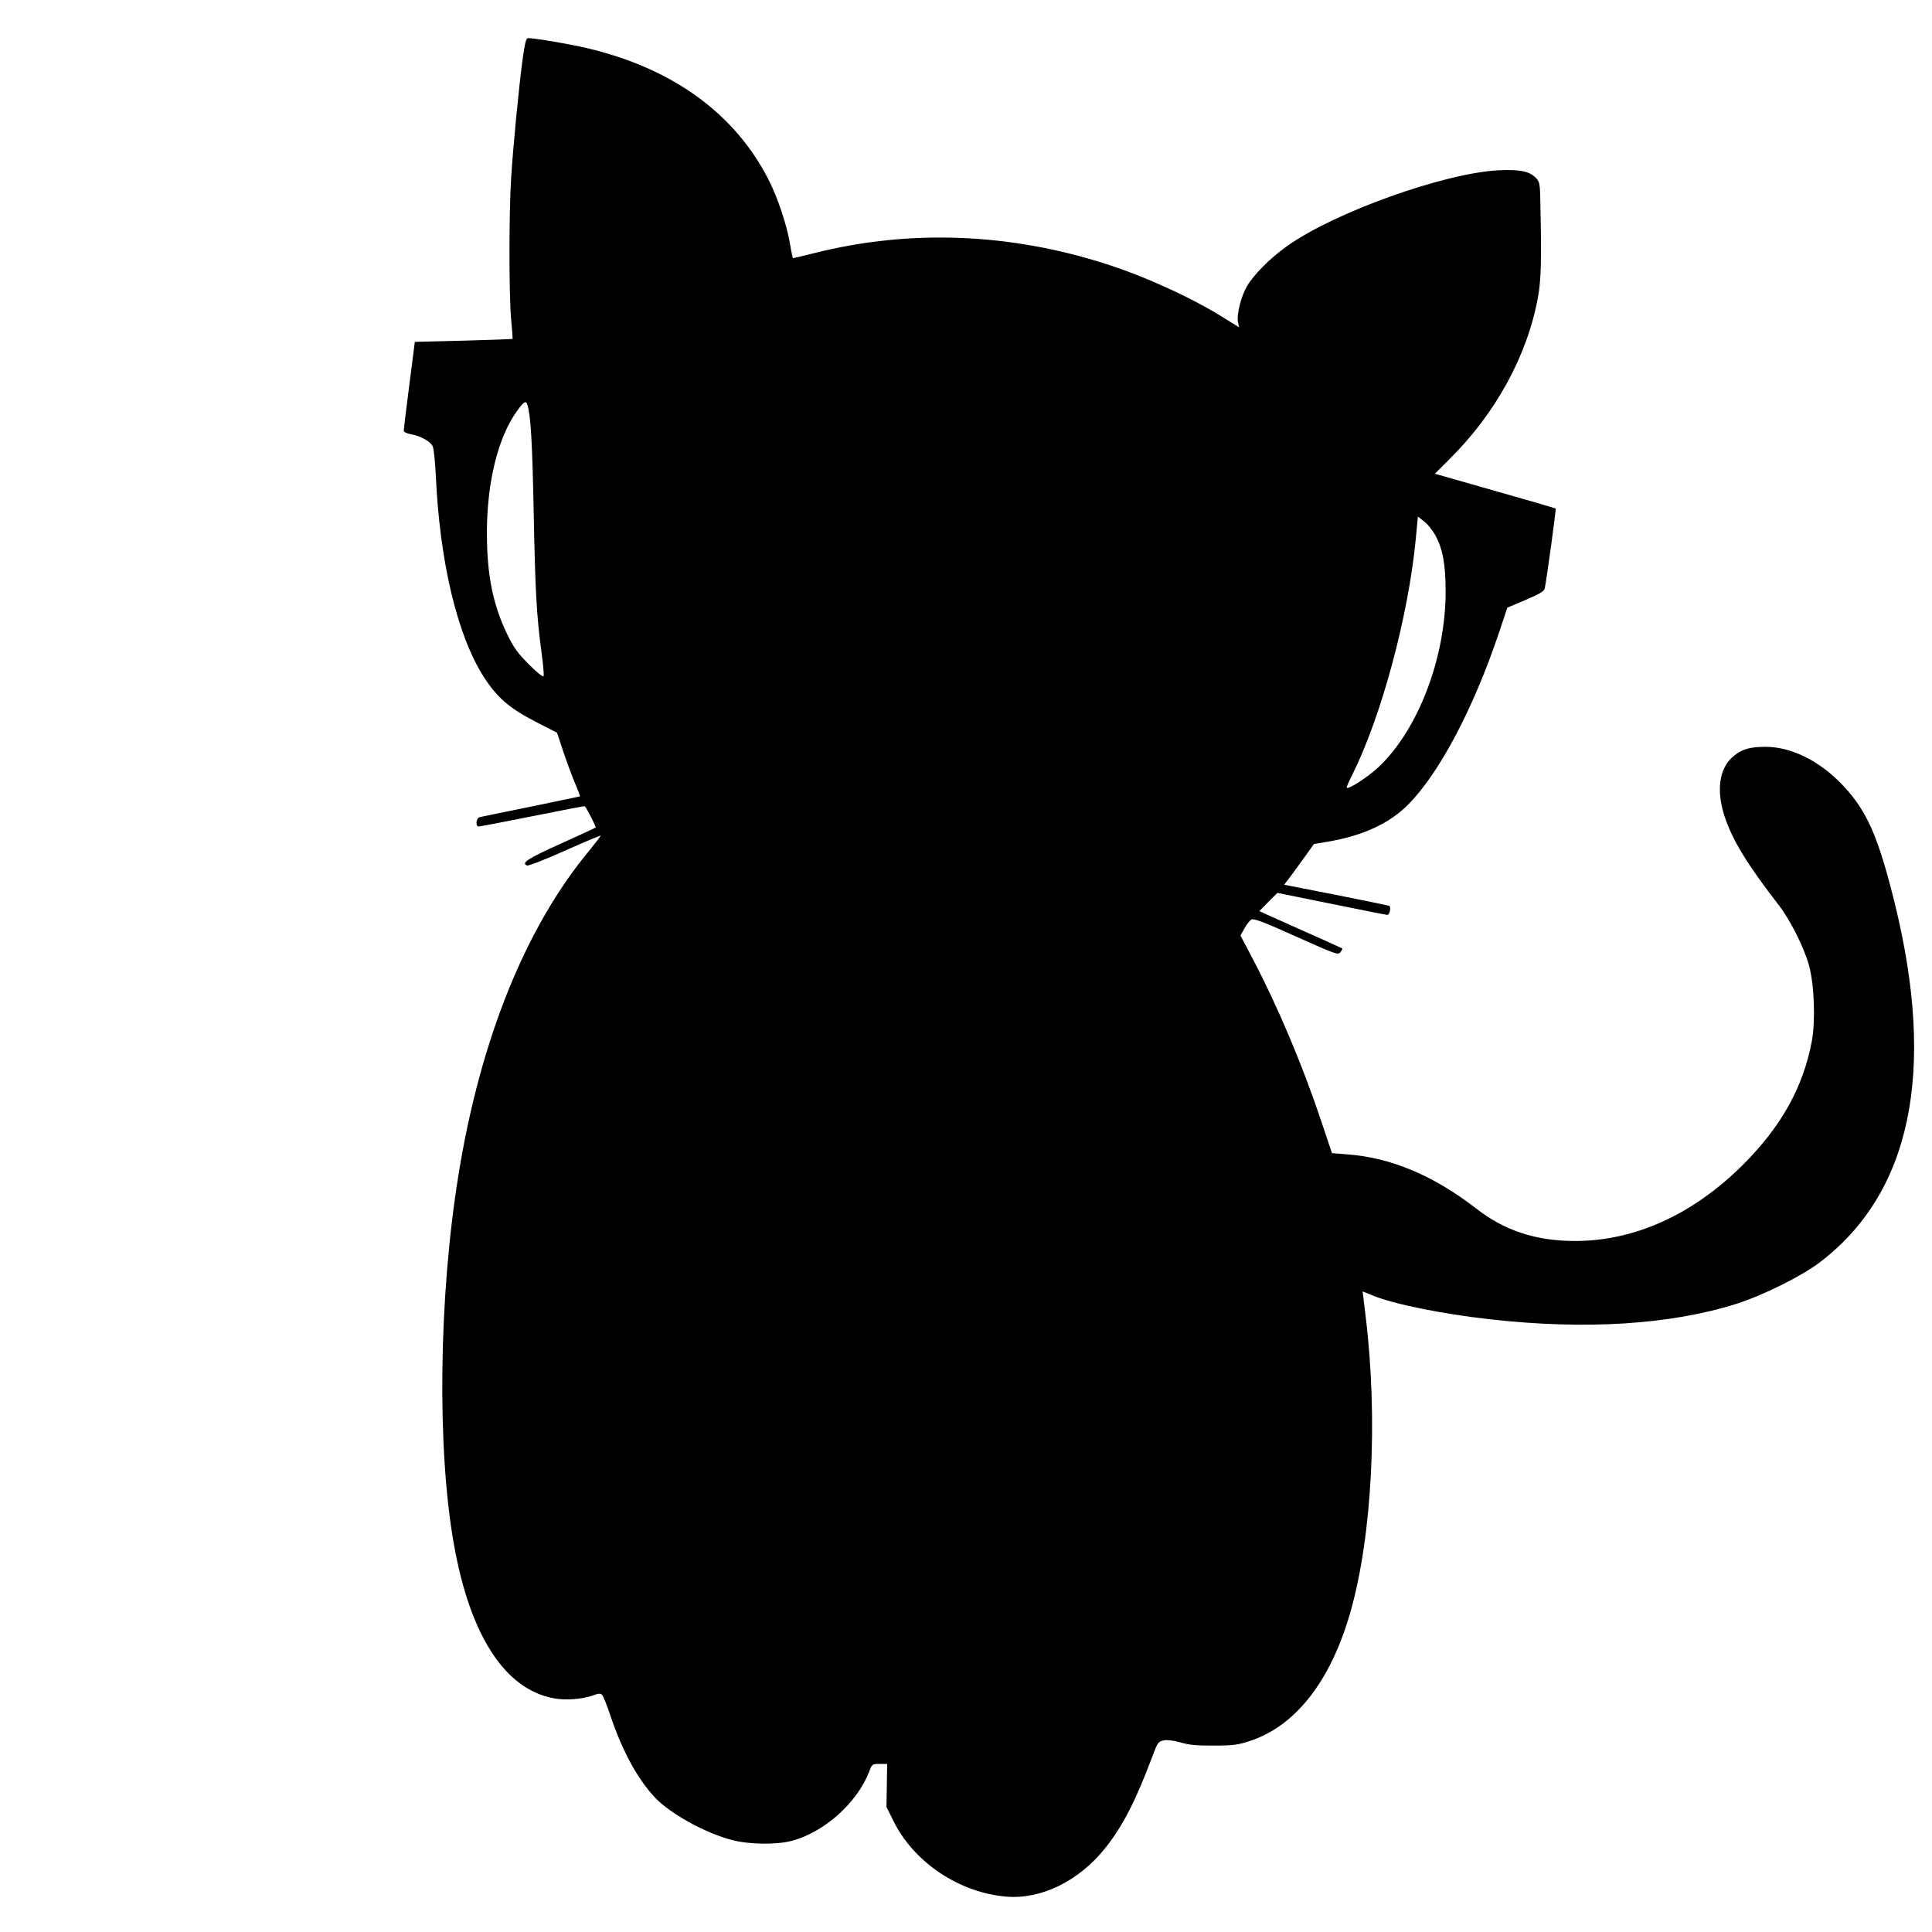 <?xml version="1.0" standalone="no"?>
<!DOCTYPE svg PUBLIC "-//W3C//DTD SVG 20010904//EN"
 "http://www.w3.org/TR/2001/REC-SVG-20010904/DTD/svg10.dtd">
<svg version="1.0" xmlns="http://www.w3.org/2000/svg"
 width="1115pt" height="1115pt" viewBox="0 0 1115 1115"
 preserveAspectRatio="xMidYMid meet">
<g transform="translate(0,1115) scale(0.1,-0.1)"
fill="#000000" stroke="none">
<path d="M3016 10808 c-23 -175 -54 -496 -66 -683 -13 -206 -13 -679 0 -819 6
-60 9 -110 8 -112 -2 -1 -129 -6 -283 -10 l-281 -7 -32 -251 c-18 -138 -32
-256 -32 -262 0 -7 17 -15 37 -19 62 -11 120 -44 131 -73 6 -15 13 -88 17
-162 22 -502 125 -931 278 -1168 76 -118 147 -179 294 -255 l128 -66 34 -103
c19 -57 49 -139 67 -182 19 -44 33 -81 31 -82 -1 -1 -128 -27 -282 -59 -154
-31 -288 -59 -297 -61 -21 -6 -25 -54 -5 -54 7 0 147 27 312 60 164 33 299 59
300 57 14 -16 66 -119 63 -123 -3 -2 -95 -45 -204 -94 -187 -84 -229 -111
-192 -125 8 -3 106 35 217 85 112 50 205 89 207 87 2 -1 -26 -38 -61 -81 -369
-441 -633 -1093 -759 -1876 -114 -703 -125 -1581 -26 -2135 93 -524 294 -834
575 -886 68 -13 164 -6 226 16 35 13 45 13 54 3 7 -7 29 -62 49 -123 69 -203
155 -361 255 -468 87 -93 291 -206 445 -246 97 -26 254 -28 341 -6 189 48 381
219 451 400 16 44 18 45 60 45 l44 0 -2 -124 -2 -124 41 -83 c119 -239 381
-413 653 -435 201 -16 418 91 569 281 100 125 176 273 271 527 31 83 35 88 67
94 21 4 57 -1 96 -12 47 -14 93 -19 192 -18 113 0 141 4 210 27 263 87 465
346 578 742 126 439 161 1117 88 1711 l-17 141 59 -24 c122 -50 401 -106 677
-137 551 -62 1042 -31 1423 90 151 48 372 158 477 237 528 400 675 1099 435
2074 -95 384 -160 533 -299 680 -133 141 -297 223 -447 223 -91 0 -139 -14
-188 -57 -80 -68 -97 -197 -47 -348 46 -137 130 -274 314 -512 66 -86 145
-244 173 -348 30 -112 37 -319 15 -436 -50 -264 -176 -490 -395 -709 -289
-289 -626 -442 -971 -442 -225 0 -408 60 -570 187 -246 190 -490 294 -745 313
l-88 7 -62 185 c-108 323 -251 662 -396 938 l-70 133 23 41 c13 23 30 46 40
51 12 8 70 -13 258 -98 230 -103 243 -108 256 -90 8 10 13 20 11 21 -2 2 -109
50 -436 196 l-43 20 52 53 52 52 311 -63 c172 -35 317 -64 323 -64 15 0 24 48
10 53 -6 2 -145 30 -308 63 l-297 58 20 26 c11 14 50 66 86 117 l66 92 71 12
c208 34 363 105 473 216 180 181 378 557 524 992 l48 144 106 45 c80 34 106
49 110 66 10 47 67 458 63 461 -1 2 -159 48 -350 102 l-347 99 80 80 c270 266
453 600 515 939 18 100 21 208 14 532 -2 127 -4 134 -28 158 -38 38 -92 48
-217 42 -314 -17 -948 -244 -1218 -438 -96 -68 -192 -164 -231 -232 -33 -56
-59 -160 -52 -203 l7 -33 -87 54 c-181 114 -449 237 -676 310 -561 181 -1138
203 -1690 64 -64 -16 -119 -29 -121 -29 -2 0 -10 35 -17 78 -17 107 -71 271
-125 376 -195 382 -555 643 -1050 759 -98 23 -298 57 -337 57 -12 0 -19 -28
-32 -122z m28 -1995 c19 -61 28 -211 36 -618 9 -457 16 -593 46 -817 9 -65 14
-123 11 -130 -2 -8 -37 20 -84 67 -66 66 -88 97 -126 175 -82 170 -117 342
-117 584 0 294 65 556 176 707 38 53 50 59 58 32z m5239 -751 c44 -81 60 -170
60 -327 0 -382 -159 -797 -387 -1012 -62 -58 -173 -130 -184 -119 -2 2 12 35
31 72 168 335 325 916 368 1366 l12 127 37 -29 c20 -16 48 -51 63 -78z"/>
</g>
</svg>
